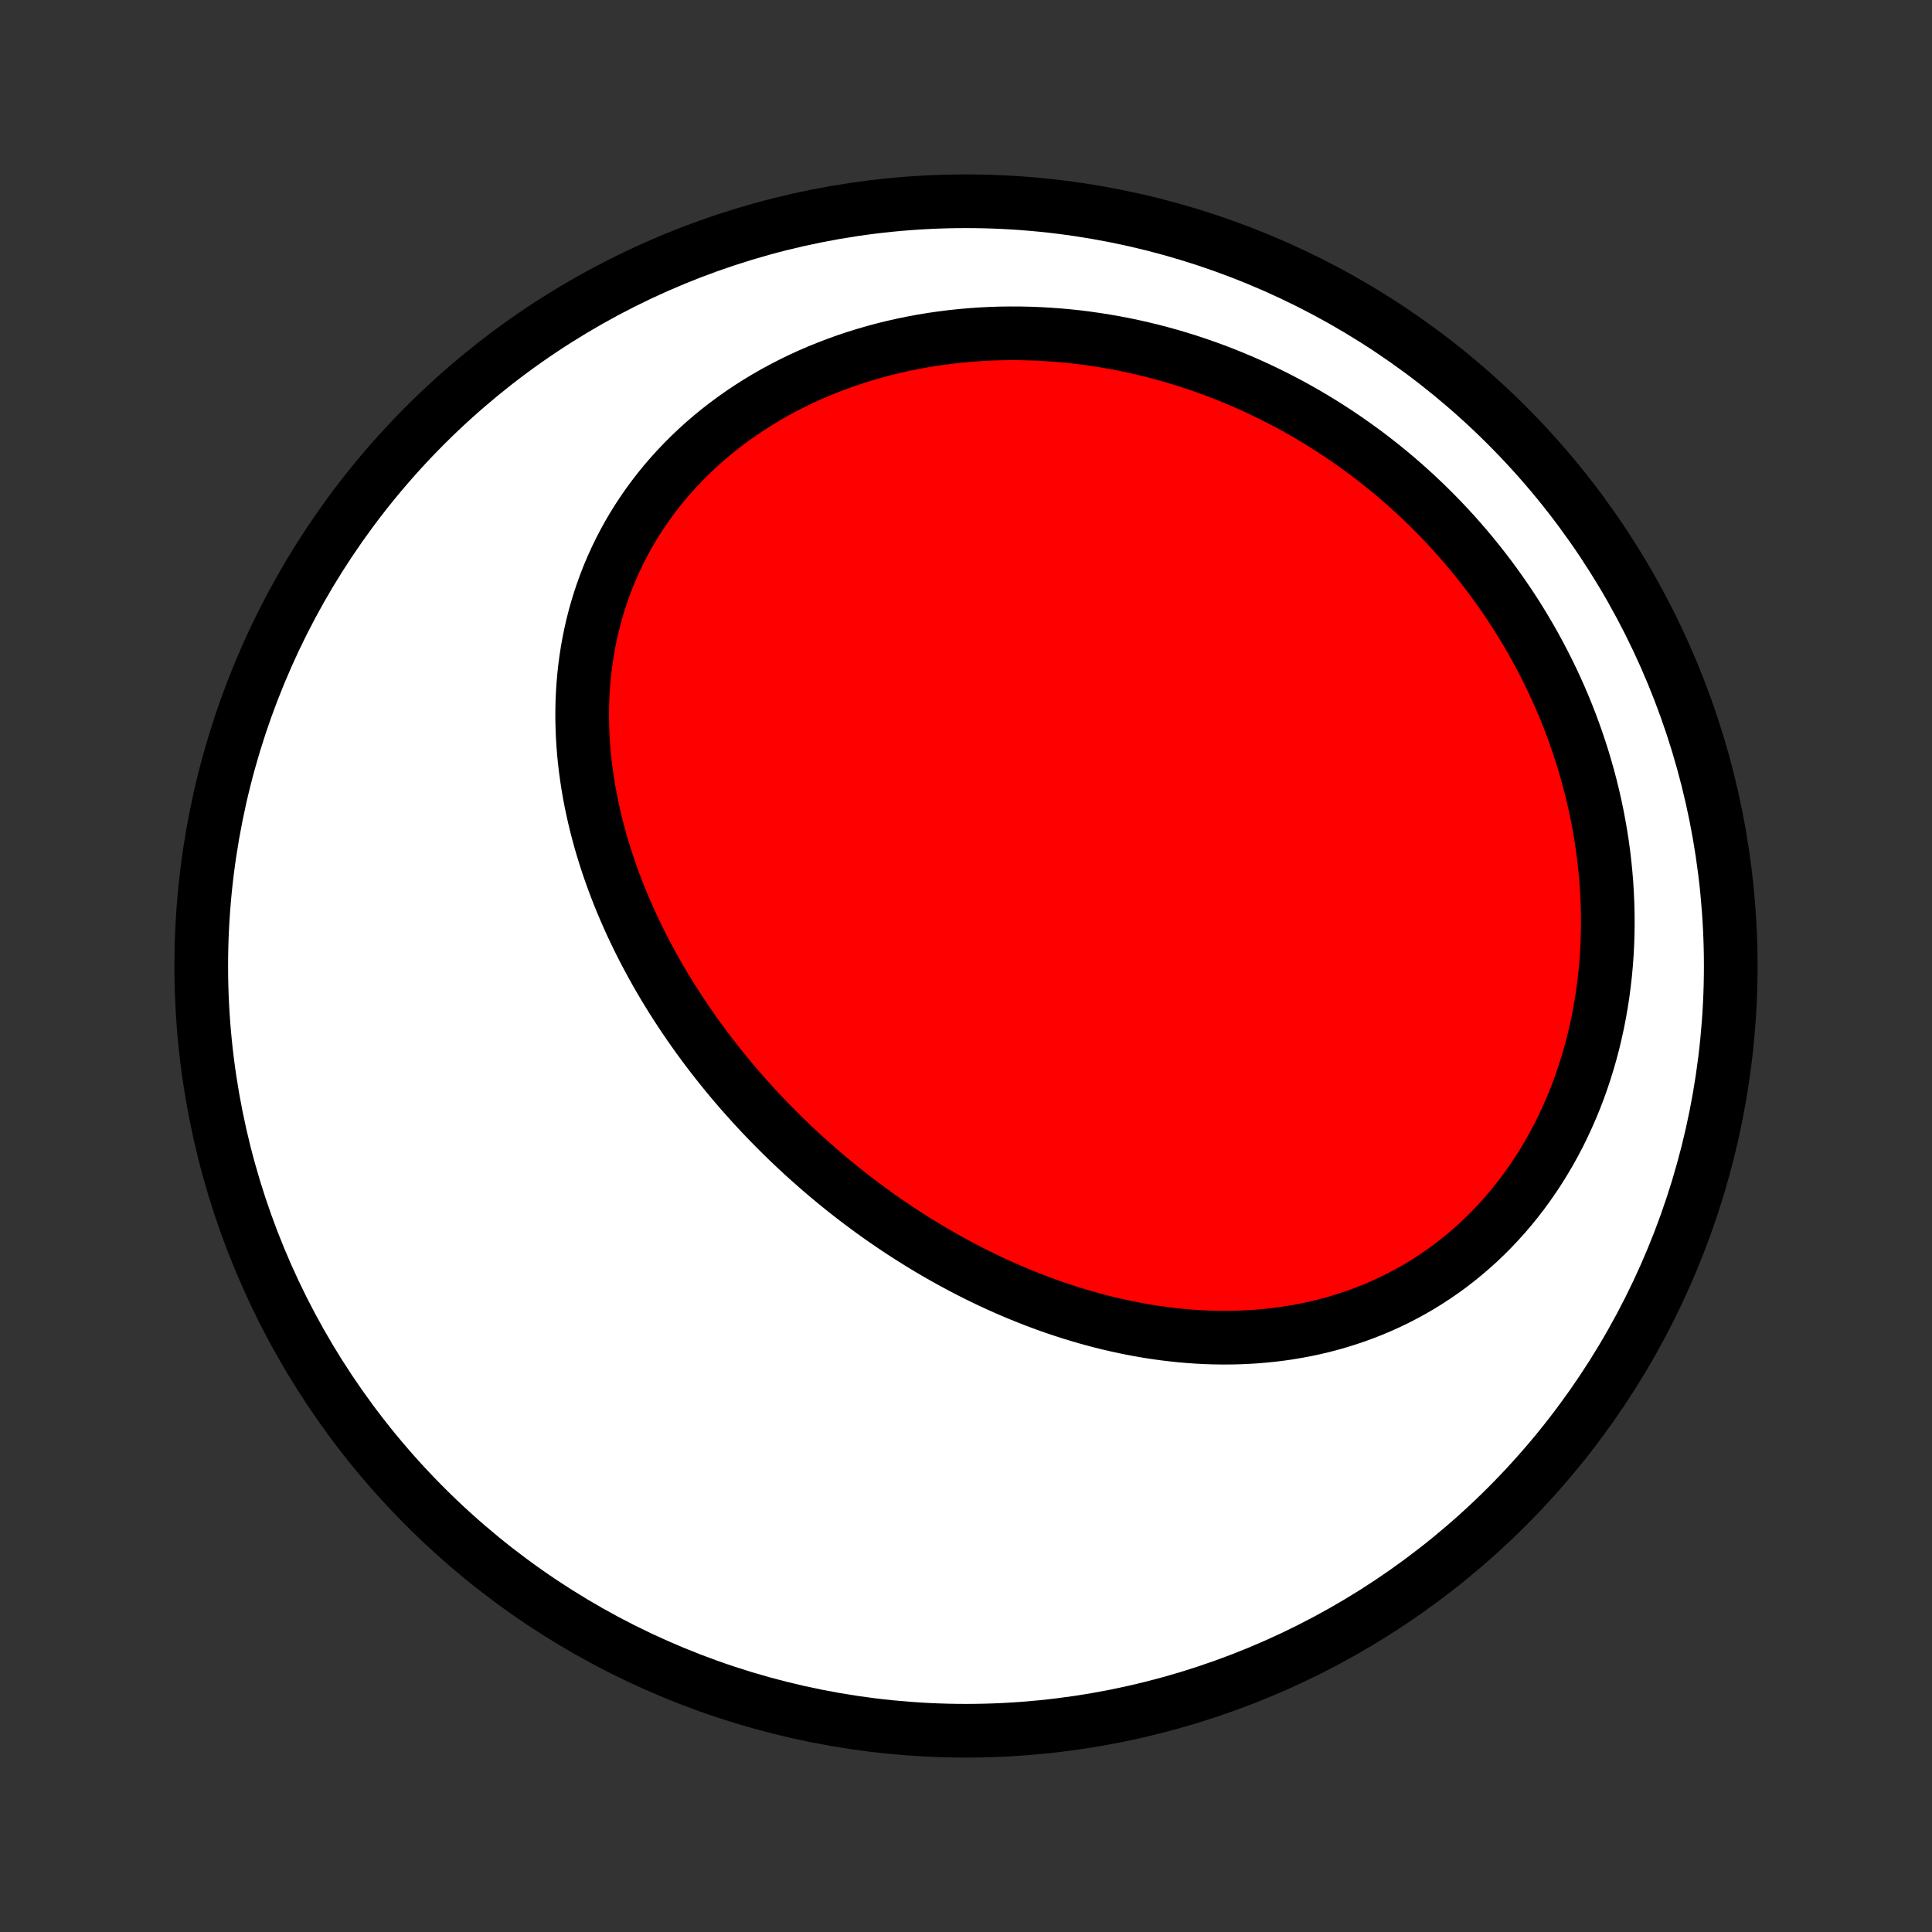 <?xml version="1.0" encoding="utf-8" standalone="no"?>
<!DOCTYPE svg PUBLIC "-//W3C//DTD SVG 1.1//EN"
  "http://www.w3.org/Graphics/SVG/1.1/DTD/svg11.dtd">
<!-- Created with matplotlib (http://matplotlib.org/) -->
<svg height="72pt" version="1.1" viewBox="0 0 72 72" width="72pt" xmlns="http://www.w3.org/2000/svg" xmlns:xlink="http://www.w3.org/1999/xlink">
 <rect x="0" y="0" width="72" height="72" fill="#333333" stroke="none"/>
 <defs>
  <style type="text/css">
*{stroke-linecap:butt;stroke-linejoin:round;}
  </style>
 </defs>
 <g id="figure_1">
  <g id="patch_1">
   <path d="
M0 72
L72 72
L72 0
L0 0
z
" style="fill:none;"/>
  </g>
  <g id="axes_1">
   <g id="PatchCollection_1">
    <defs>
     <path d="
M36 -7.5
C43.558 -7.5 50.808 -10.503 56.153 -15.848
C61.497 -21.192 64.5 -28.442 64.5 -36
C64.5 -43.558 61.497 -50.808 56.153 -56.153
C50.808 -61.497 43.558 -64.5 36 -64.5
C28.442 -64.5 21.192 -61.497 15.848 -56.153
C10.503 -50.808 7.5 -43.558 7.5 -36
C7.5 -28.442 10.503 -21.192 15.848 -15.848
C21.192 -10.503 28.442 -7.5 36 -7.5
z
" id="C0_0_a811fe30f3"/>
     <path d="
M30.149 -28.759
L29.942 -28.945
L29.738 -29.134
L29.535 -29.325
L29.334 -29.517
L29.134 -29.712
L28.936 -29.909
L28.741 -30.107
L28.546 -30.308
L28.354 -30.51
L28.163 -30.715
L27.975 -30.921
L27.788 -31.13
L27.602 -31.34
L27.419 -31.553
L27.238 -31.767
L27.058 -31.984
L26.881 -32.203
L26.705 -32.424
L26.531 -32.647
L26.359 -32.872
L26.19 -33.099
L26.022 -33.328
L25.856 -33.56
L25.693 -33.794
L25.532 -34.029
L25.372 -34.267
L25.216 -34.507
L25.061 -34.75
L24.909 -34.994
L24.759 -35.241
L24.612 -35.49
L24.467 -35.741
L24.325 -35.995
L24.186 -36.25
L24.049 -36.508
L23.915 -36.769
L23.784 -37.031
L23.656 -37.296
L23.53 -37.563
L23.409 -37.832
L23.29 -38.103
L23.174 -38.377
L23.062 -38.653
L22.954 -38.931
L22.849 -39.211
L22.748 -39.493
L22.65 -39.778
L22.557 -40.064
L22.468 -40.353
L22.382 -40.643
L22.302 -40.936
L22.225 -41.231
L22.153 -41.527
L22.086 -41.826
L22.023 -42.126
L21.966 -42.428
L21.914 -42.731
L21.867 -43.037
L21.825 -43.344
L21.789 -43.652
L21.758 -43.961
L21.734 -44.272
L21.715 -44.584
L21.703 -44.898
L21.696 -45.212
L21.697 -45.526
L21.703 -45.842
L21.717 -46.158
L21.737 -46.475
L21.765 -46.792
L21.799 -47.109
L21.841 -47.426
L21.89 -47.743
L21.947 -48.06
L22.011 -48.376
L22.083 -48.691
L22.163 -49.006
L22.251 -49.319
L22.347 -49.632
L22.451 -49.942
L22.563 -50.251
L22.683 -50.559
L22.812 -50.864
L22.949 -51.166
L23.094 -51.467
L23.247 -51.764
L23.409 -52.059
L23.579 -52.35
L23.757 -52.638
L23.944 -52.922
L24.138 -53.203
L24.341 -53.479
L24.551 -53.752
L24.769 -54.019
L24.995 -54.282
L25.229 -54.54
L25.47 -54.793
L25.718 -55.041
L25.973 -55.283
L26.235 -55.52
L26.504 -55.751
L26.779 -55.976
L27.061 -56.195
L27.349 -56.408
L27.642 -56.614
L27.941 -56.814
L28.246 -57.007
L28.556 -57.194
L28.87 -57.374
L29.19 -57.547
L29.513 -57.713
L29.841 -57.872
L30.173 -58.024
L30.509 -58.169
L30.848 -58.306
L31.19 -58.437
L31.535 -58.561
L31.882 -58.677
L32.233 -58.786
L32.585 -58.888
L32.94 -58.983
L33.296 -59.07
L33.654 -59.151
L34.013 -59.224
L34.373 -59.291
L34.735 -59.35
L35.097 -59.402
L35.459 -59.448
L35.822 -59.486
L36.186 -59.518
L36.549 -59.544
L36.912 -59.562
L37.275 -59.574
L37.638 -59.579
L37.999 -59.578
L38.361 -59.57
L38.721 -59.556
L39.08 -59.536
L39.439 -59.51
L39.796 -59.478
L40.152 -59.44
L40.506 -59.395
L40.859 -59.345
L41.21 -59.289
L41.559 -59.228
L41.907 -59.161
L42.253 -59.088
L42.597 -59.01
L42.939 -58.927
L43.279 -58.838
L43.617 -58.744
L43.952 -58.645
L44.285 -58.541
L44.616 -58.431
L44.944 -58.317
L45.27 -58.198
L45.594 -58.074
L45.915 -57.945
L46.234 -57.812
L46.55 -57.674
L46.863 -57.531
L47.173 -57.384
L47.481 -57.232
L47.786 -57.076
L48.089 -56.916
L48.388 -56.751
L48.685 -56.582
L48.978 -56.408
L49.269 -56.231
L49.557 -56.049
L49.842 -55.863
L50.124 -55.673
L50.403 -55.479
L50.679 -55.281
L50.952 -55.08
L51.221 -54.874
L51.488 -54.664
L51.751 -54.45
L52.012 -54.233
L52.269 -54.011
L52.522 -53.786
L52.773 -53.557
L53.02 -53.324
L53.263 -53.088
L53.504 -52.847
L53.741 -52.604
L53.974 -52.356
L54.204 -52.105
L54.43 -51.85
L54.653 -51.592
L54.872 -51.33
L55.087 -51.064
L55.299 -50.795
L55.507 -50.523
L55.711 -50.246
L55.911 -49.967
L56.107 -49.684
L56.3 -49.398
L56.488 -49.108
L56.672 -48.814
L56.851 -48.518
L57.027 -48.218
L57.198 -47.915
L57.365 -47.608
L57.527 -47.299
L57.685 -46.986
L57.839 -46.67
L57.987 -46.351
L58.131 -46.029
L58.27 -45.704
L58.404 -45.376
L58.533 -45.045
L58.657 -44.711
L58.775 -44.375
L58.889 -44.035
L58.997 -43.694
L59.099 -43.349
L59.196 -43.002
L59.288 -42.653
L59.373 -42.301
L59.453 -41.947
L59.527 -41.591
L59.594 -41.233
L59.656 -40.873
L59.712 -40.512
L59.761 -40.148
L59.803 -39.783
L59.839 -39.417
L59.869 -39.05
L59.891 -38.681
L59.907 -38.312
L59.916 -37.941
L59.918 -37.571
L59.913 -37.199
L59.901 -36.828
L59.882 -36.456
L59.855 -36.085
L59.821 -35.714
L59.779 -35.343
L59.731 -34.974
L59.674 -34.605
L59.61 -34.238
L59.539 -33.872
L59.459 -33.508
L59.373 -33.146
L59.278 -32.786
L59.176 -32.429
L59.066 -32.074
L58.949 -31.723
L58.824 -31.374
L58.691 -31.029
L58.551 -30.689
L58.403 -30.352
L58.248 -30.019
L58.086 -29.691
L57.916 -29.368
L57.739 -29.05
L57.555 -28.737
L57.364 -28.43
L57.167 -28.129
L56.962 -27.834
L56.752 -27.545
L56.534 -27.262
L56.311 -26.986
L56.082 -26.718
L55.846 -26.456
L55.605 -26.201
L55.359 -25.954
L55.108 -25.714
L54.851 -25.482
L54.589 -25.258
L54.323 -25.041
L54.053 -24.832
L53.778 -24.632
L53.499 -24.439
L53.217 -24.255
L52.931 -24.078
L52.642 -23.91
L52.35 -23.75
L52.055 -23.598
L51.757 -23.454
L51.457 -23.318
L51.155 -23.19
L50.85 -23.07
L50.544 -22.958
L50.237 -22.854
L49.928 -22.757
L49.618 -22.668
L49.307 -22.586
L48.995 -22.512
L48.683 -22.445
L48.37 -22.386
L48.056 -22.333
L47.743 -22.287
L47.429 -22.248
L47.116 -22.216
L46.803 -22.19
L46.491 -22.171
L46.178 -22.157
L45.867 -22.15
L45.556 -22.149
L45.247 -22.153
L44.938 -22.163
L44.63 -22.179
L44.323 -22.2
L44.018 -22.226
L43.713 -22.258
L43.41 -22.294
L43.109 -22.335
L42.809 -22.381
L42.511 -22.432
L42.214 -22.487
L41.919 -22.546
L41.625 -22.61
L41.333 -22.677
L41.043 -22.749
L40.755 -22.825
L40.469 -22.904
L40.184 -22.988
L39.901 -23.074
L39.62 -23.165
L39.341 -23.258
L39.064 -23.355
L38.789 -23.456
L38.516 -23.559
L38.245 -23.666
L37.975 -23.775
L37.708 -23.888
L37.442 -24.003
L37.179 -24.122
L36.917 -24.242
L36.658 -24.366
L36.4 -24.492
L36.144 -24.621
L35.891 -24.753
L35.639 -24.887
L35.389 -25.023
L35.141 -25.162
L34.894 -25.303
L34.65 -25.446
L34.408 -25.592
L34.167 -25.74
L33.929 -25.89
L33.692 -26.042
L33.457 -26.196
L33.224 -26.353
L32.993 -26.512
L32.763 -26.672
L32.536 -26.835
L32.31 -27
L32.086 -27.167
L31.863 -27.336
L31.643 -27.507
L31.424 -27.68
L31.207 -27.855
L30.992 -28.032
L30.779 -28.21
L30.567 -28.391
z
" id="C0_1_8832b8d4da"/>
    </defs>
    <g clip-path="url(#p1bffca34e9)">
     <use style="fill:#ffffff;stroke:#000000;stroke-width:2.0;" x="0.0" xlink:href="#C0_0_a811fe30f3" y="72.0"/>
    </g>
    <g clip-path="url(#p1bffca34e9)">
     <use style="fill:#ff0000;stroke:#000000;stroke-width:2.0;" x="0.0" xlink:href="#C0_1_8832b8d4da" y="72.0"/>
    </g>
   </g>
  </g>
 </g>
 <defs>
  <clipPath id="p1bffca34e9">
   <rect height="72.0" width="72.0" x="0.0" y="0.0"/>
  </clipPath>
 </defs>
</svg>
